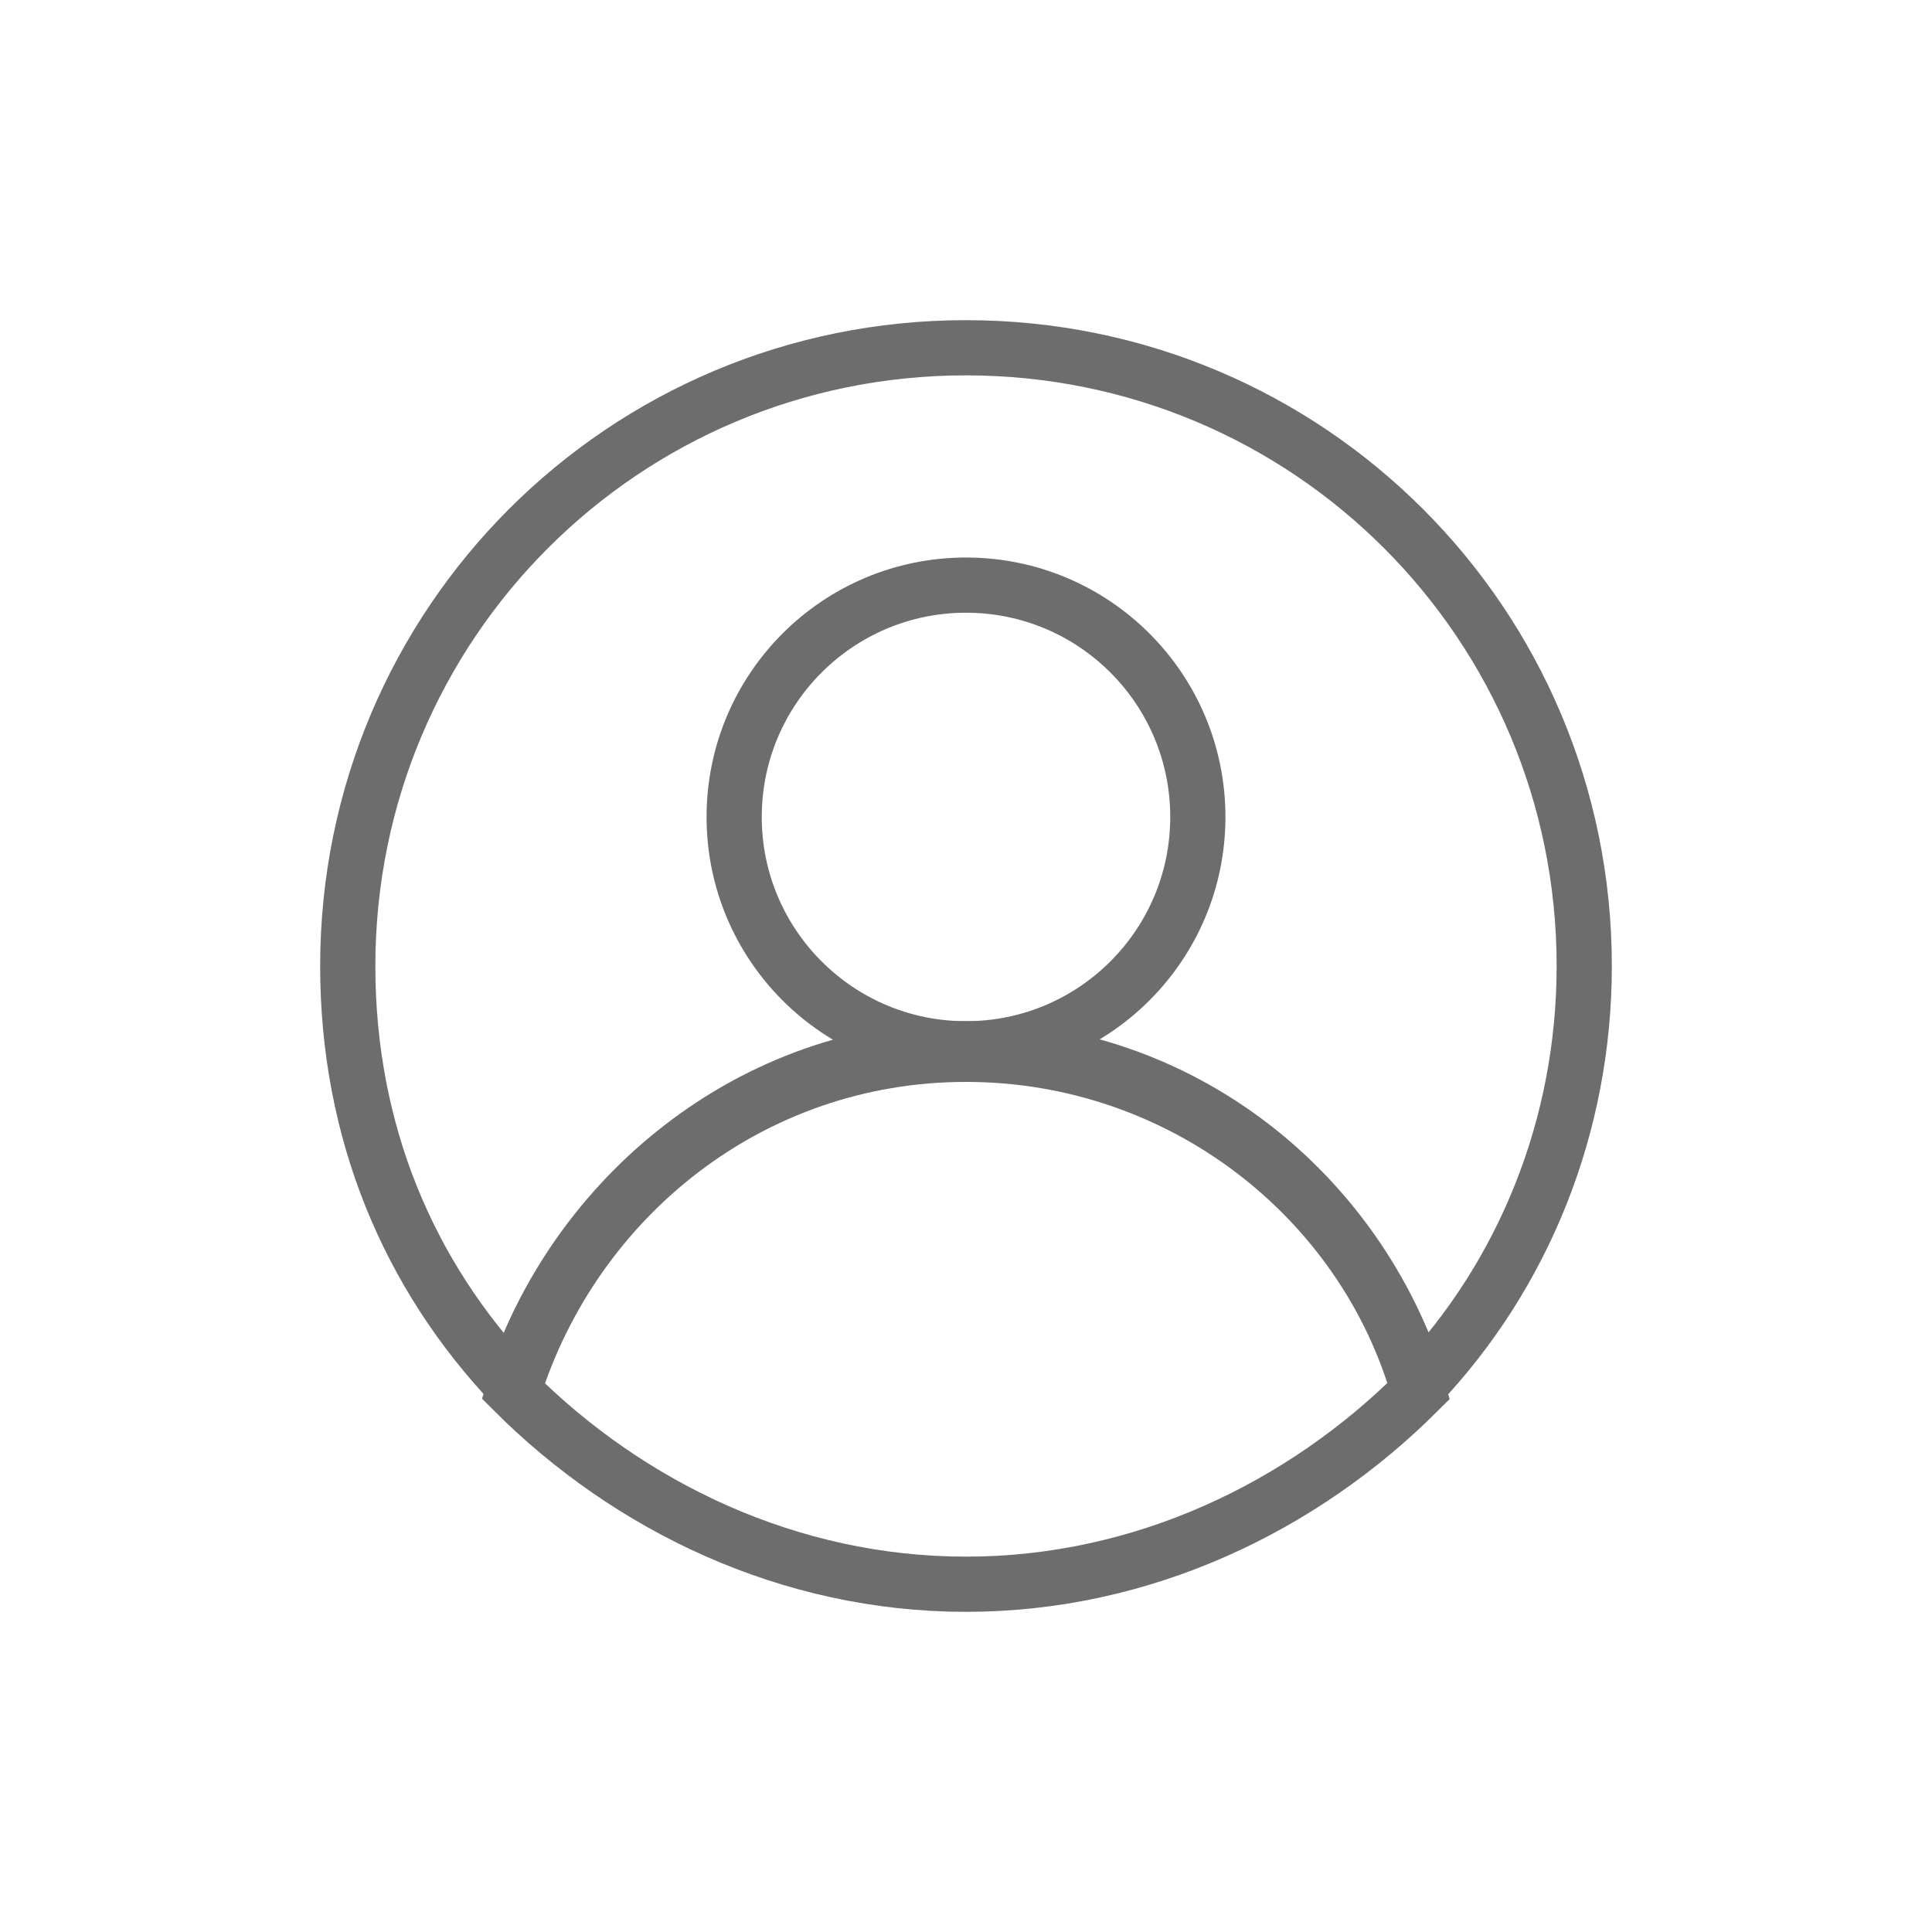 <?xml version="1.0" encoding="utf-8"?>
<!-- Generator: Adobe Illustrator 19.0.0, SVG Export Plug-In . SVG Version: 6.00 Build 0)  -->
<svg version="1.1" id="圖層_1" xmlns="http://www.w3.org/2000/svg" xmlns:xlink="http://www.w3.org/1999/xlink" x="0px" y="0px"
	 viewBox="-26 27 35 35" style="enable-background:new -26 27 35 35;" xml:space="preserve">
<style type="text/css">
	.st0{fill:none;stroke:#6D6D6D;stroke-miterlimit:10;}
</style>
<g id="XMLID_161_">
	<circle id="XMLID_165_" class="st0" cx="-8.5" cy="41.8" r="4.2"/>
	<g id="XMLID_162_">
		<path id="XMLID_164_" class="st0" d="M-8.5,46c3.9,0,7.1,2.6,8.2,6.1c1.9-2,3-4.7,3-7.6c0-6.2-5-11.2-11.2-11.2s-11.2,5-11.2,11.2
			c0,3,1.1,5.6,3,7.6C-15.6,48.7-12.4,46-8.5,46z"/>
		<path id="XMLID_163_" class="st0" d="M-8.5,55.7c3.2,0,6.1-1.4,8.2-3.5c-1-3.5-4.3-6.1-8.2-6.1s-7.1,2.6-8.2,6.1
			C-14.6,54.3-11.7,55.7-8.5,55.7z"/>
	</g>
</g>
</svg>
